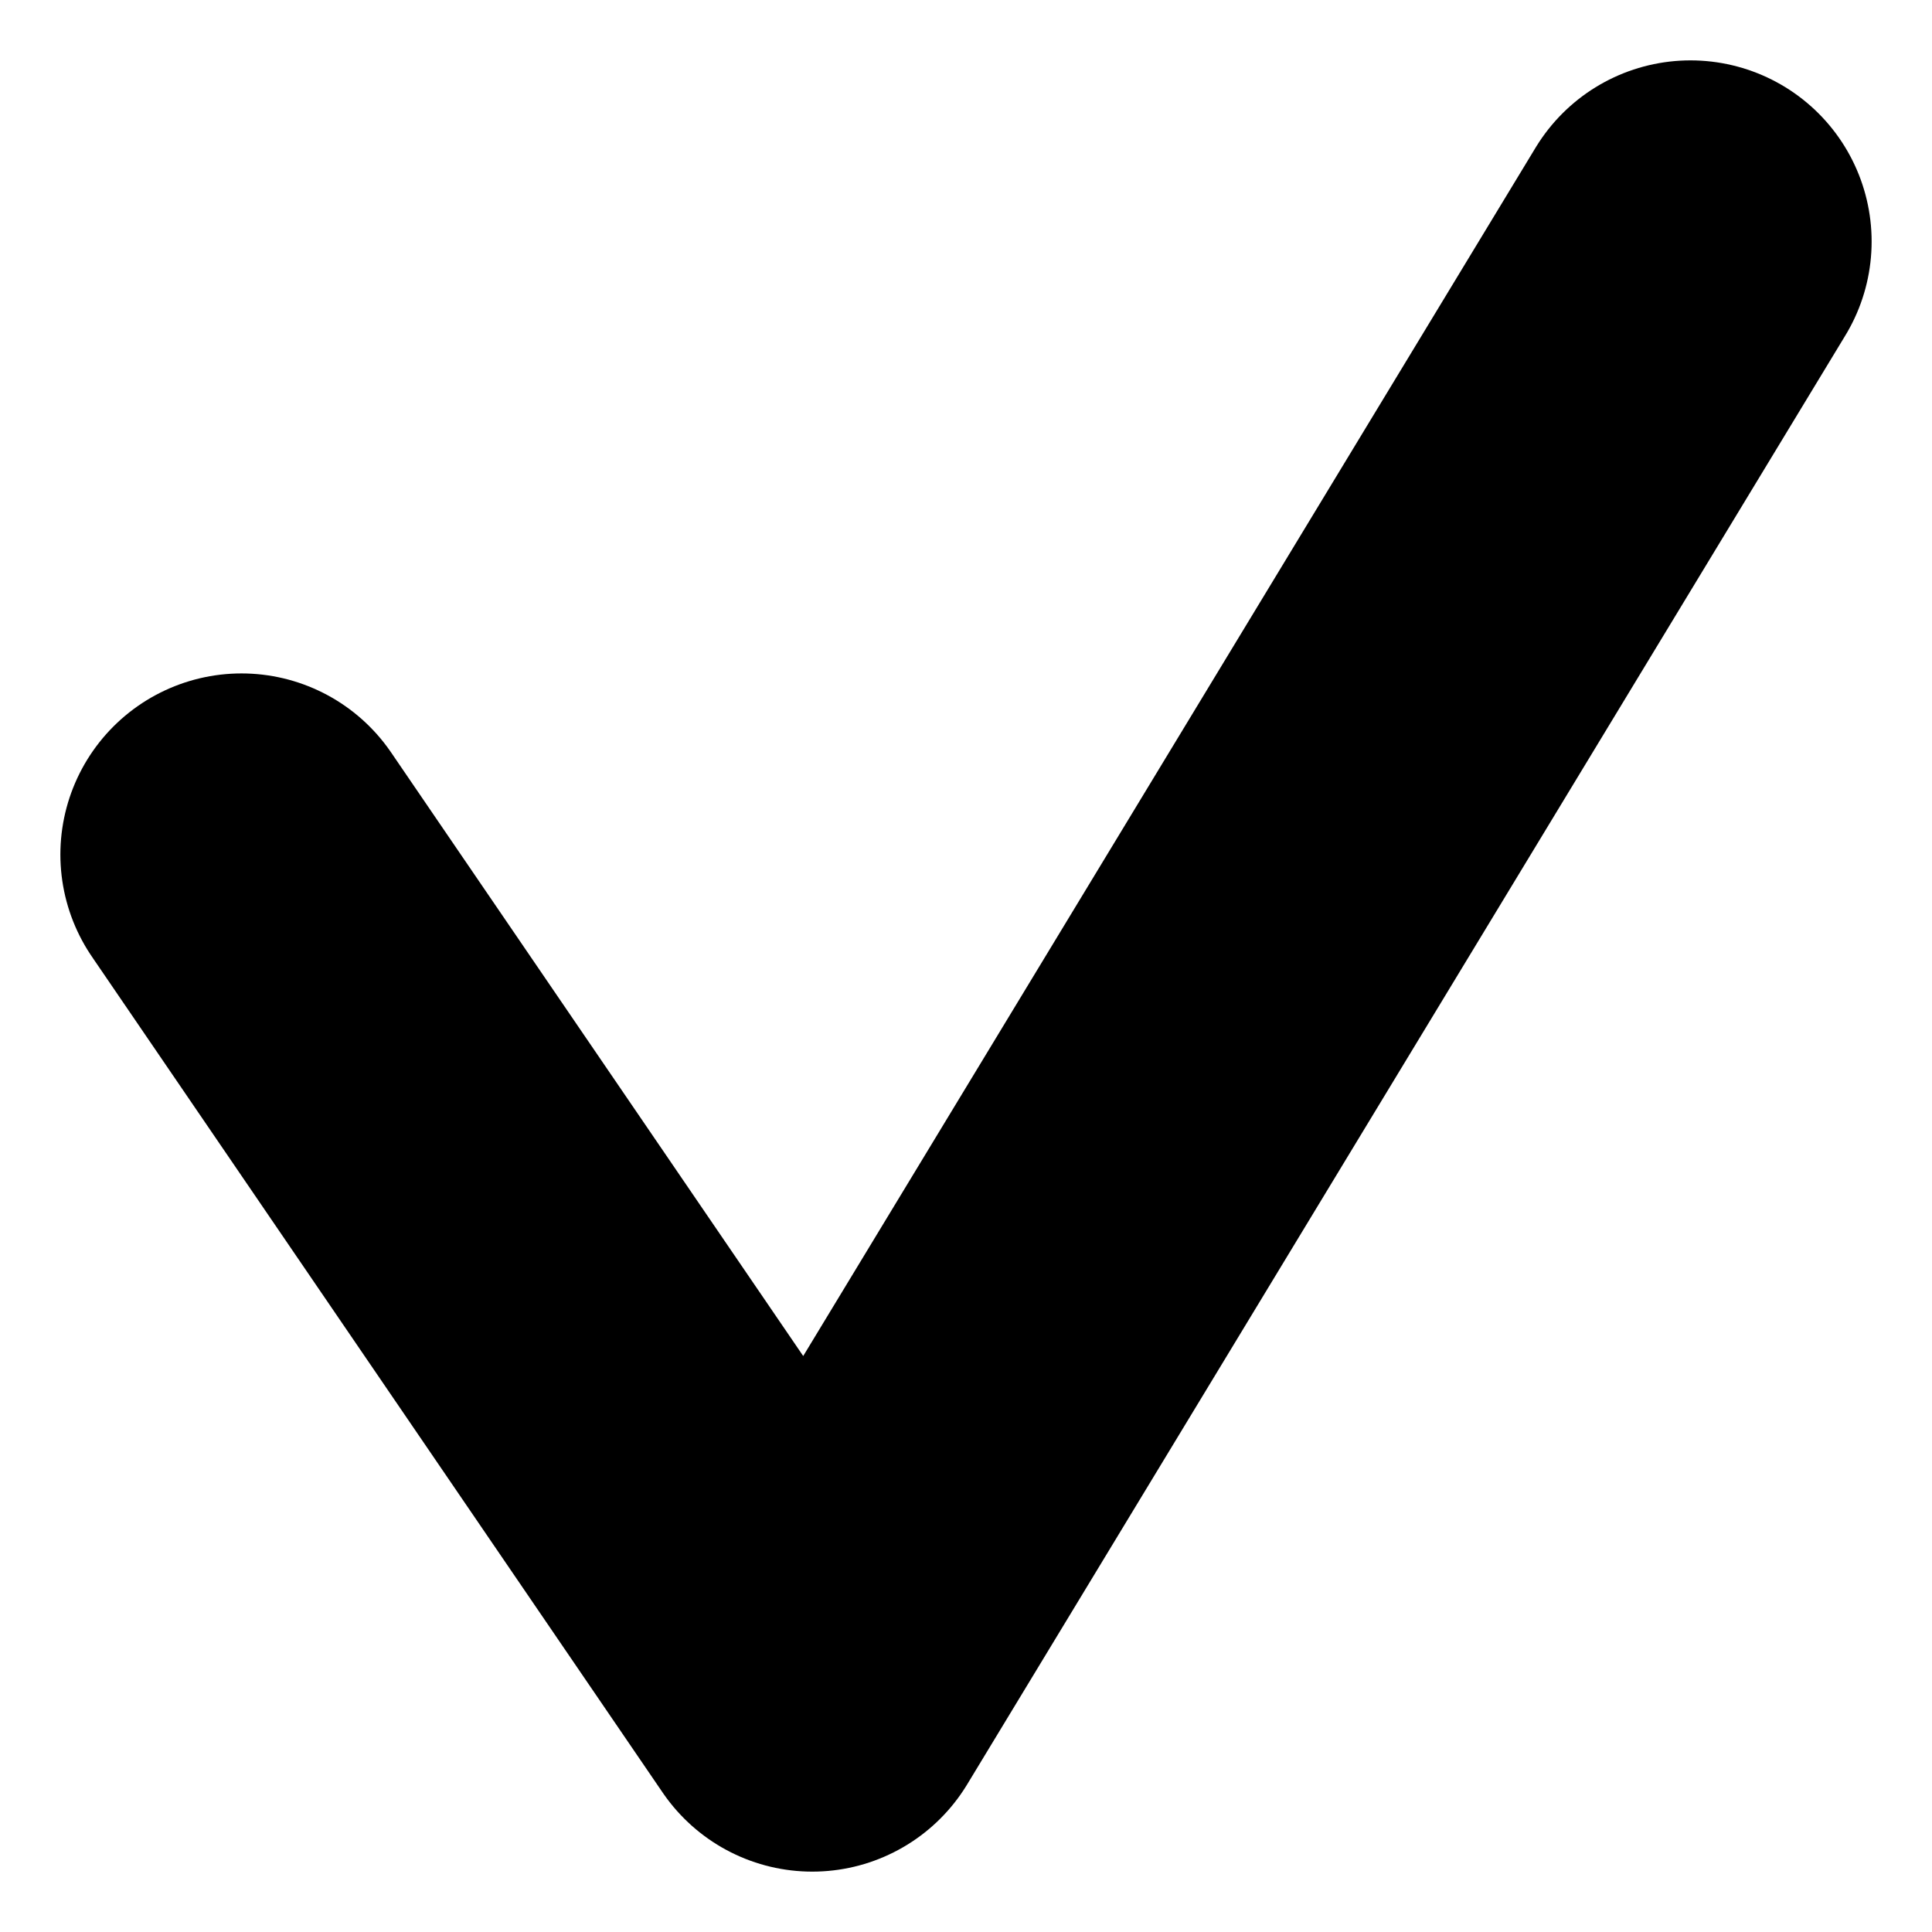 <svg width="16" height="16" viewBox="0 0 16 16" fill="none" xmlns="http://www.w3.org/2000/svg">
<path d="M2 7.077L6.727 14L14 2" stroke="current" stroke-width="3" stroke-linecap="round" stroke-linejoin="round"/>
</svg>

